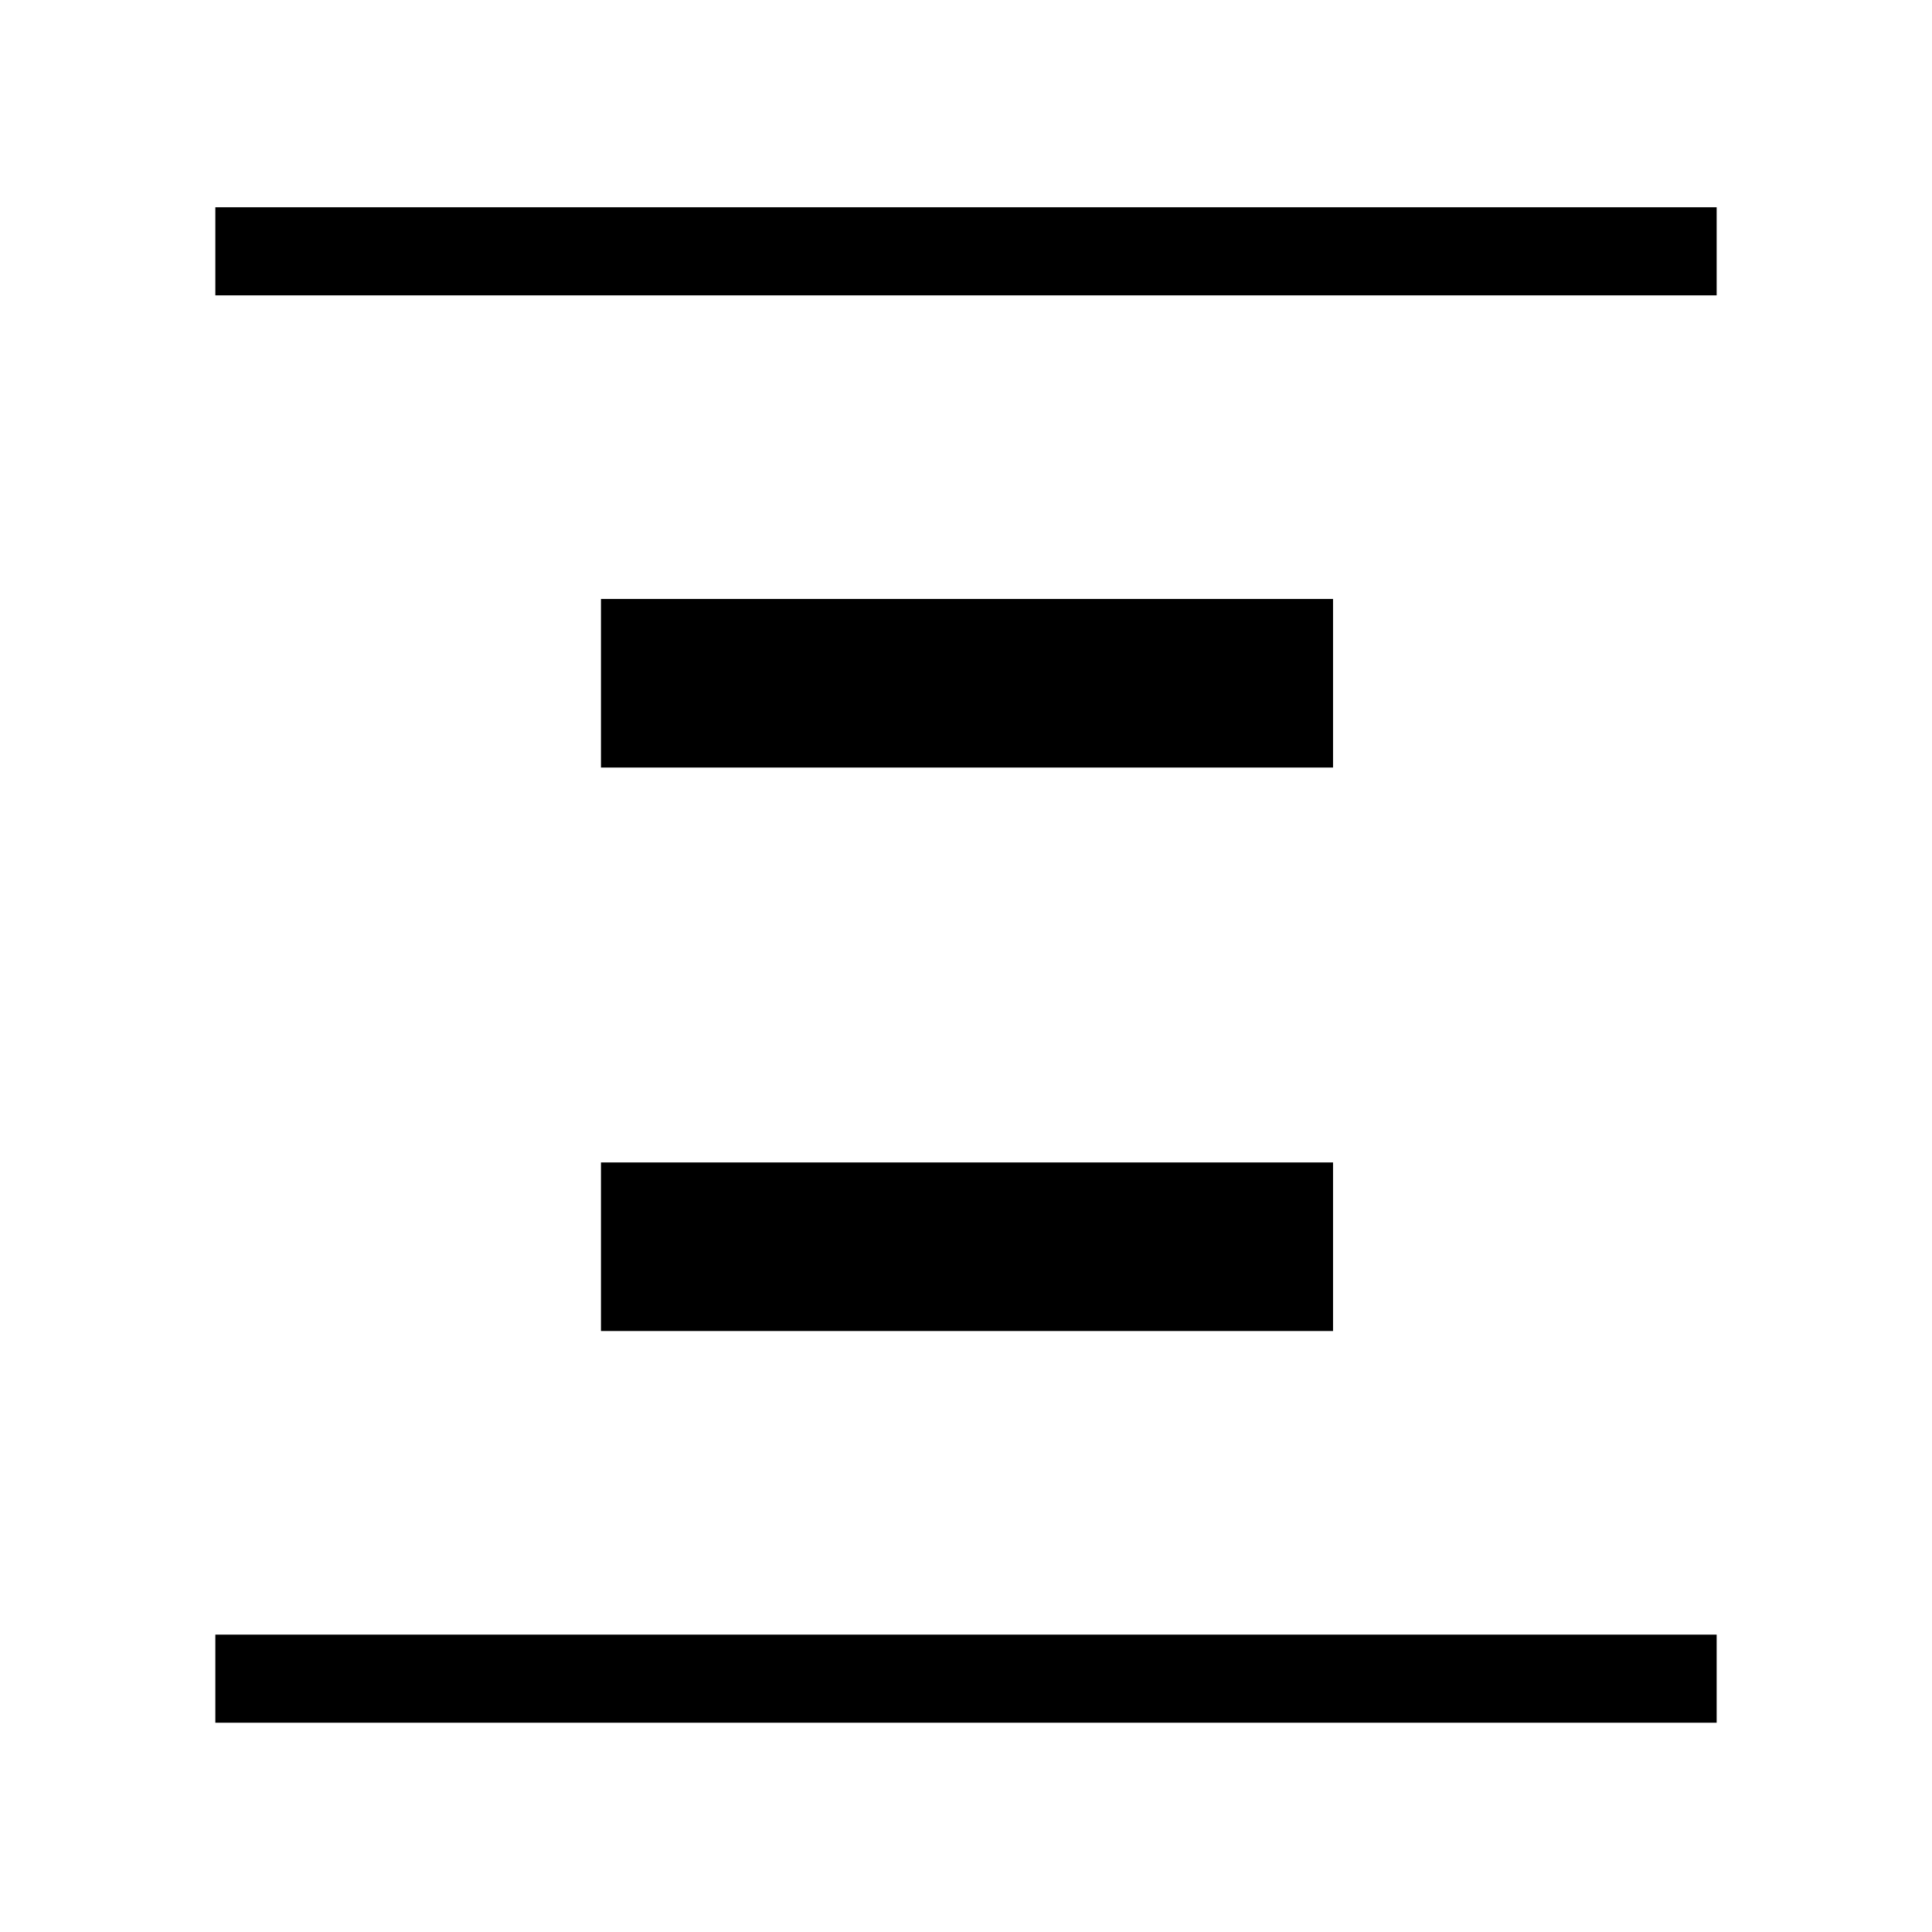<svg xmlns="http://www.w3.org/2000/svg" height="48" viewBox="0 -960 960 960" width="48"><path d="M107-813.23V-857h746v43.77H107ZM107-104v-43.77h746V-104H107Zm191.62-474.62v-83.76h363.76v83.76H298.62Zm0 280v-83.76h363.76v83.76H298.62Z"/></svg>